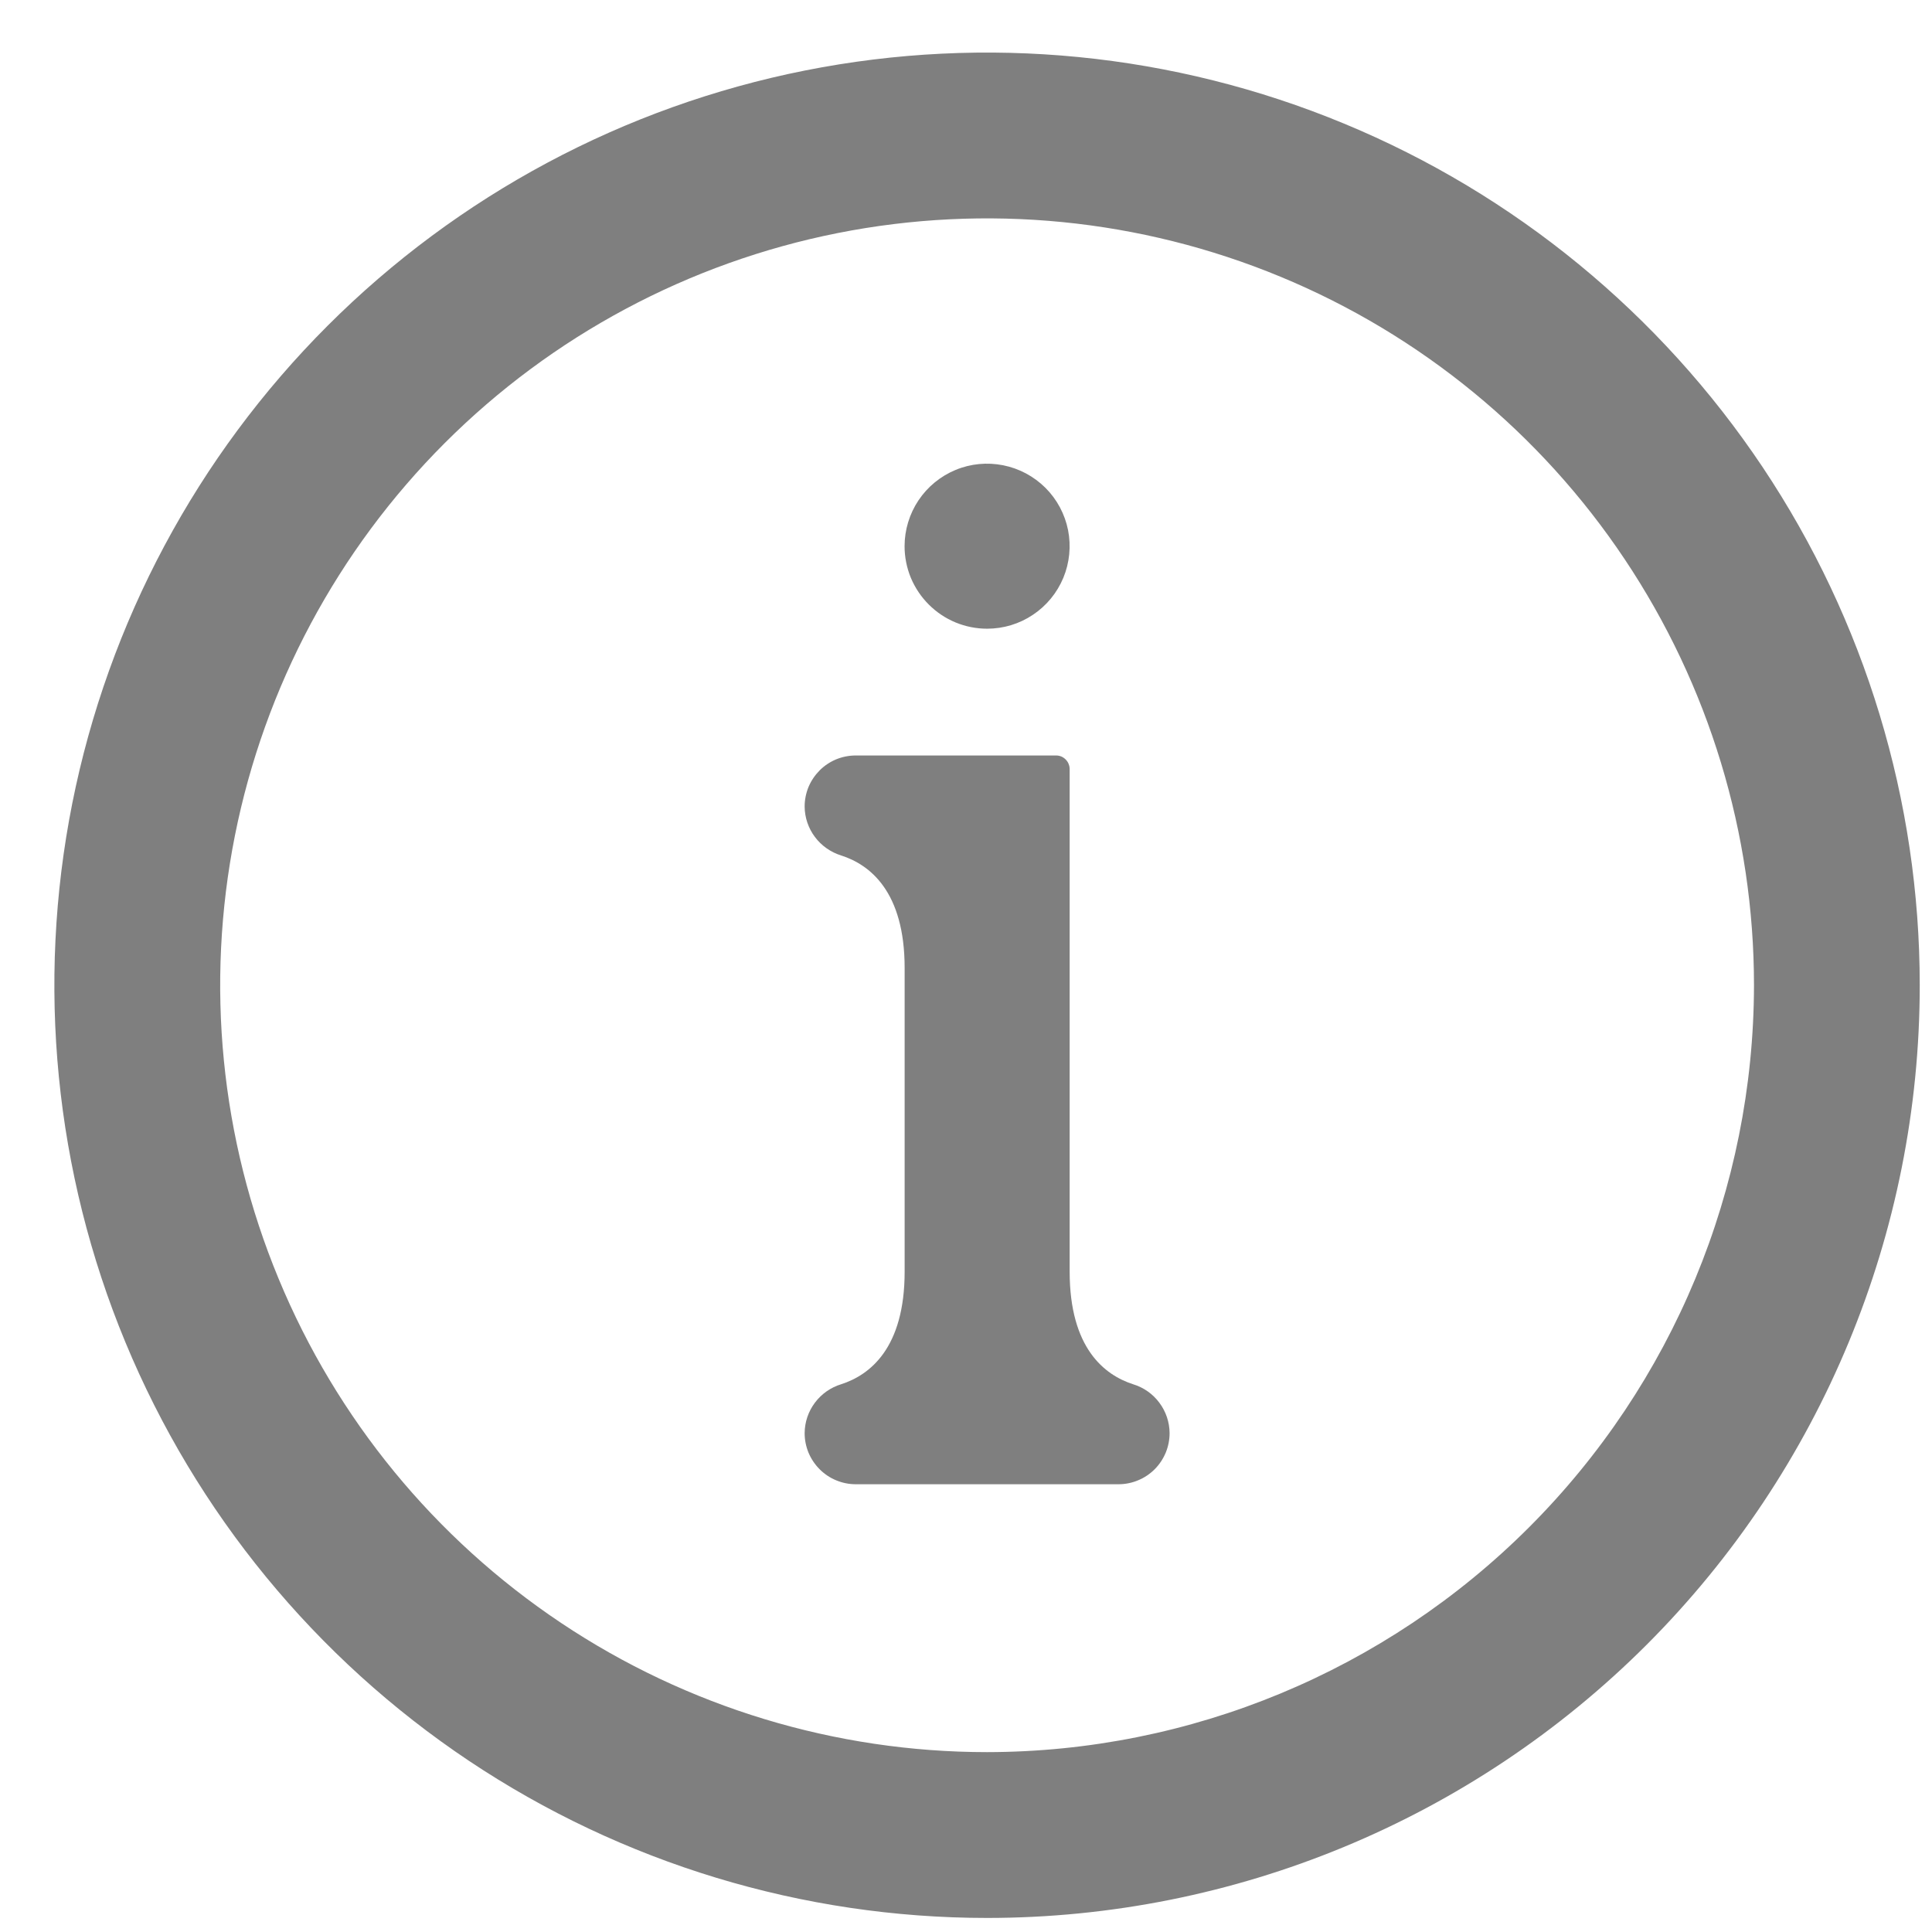 <svg width="29" height="29" viewBox="0 0 29 29" fill="none" xmlns="http://www.w3.org/2000/svg">
<path d="M28.816 14.789C28.816 12.02 27.995 9.313 26.457 7.011C24.919 4.709 22.732 2.914 20.174 1.855C17.616 0.795 14.801 0.518 12.085 1.058C9.369 1.598 6.875 2.932 4.917 4.89C2.959 6.848 1.626 9.342 1.085 12.058C0.545 14.774 0.822 17.588 1.882 20.147C2.942 22.705 4.736 24.891 7.038 26.43C9.341 27.968 12.047 28.789 14.816 28.789C18.529 28.789 22.09 27.314 24.716 24.689C27.341 22.063 28.816 18.502 28.816 14.789ZM14.816 26.3C12.54 26.3 10.314 25.625 8.421 24.36C6.528 23.095 5.053 21.298 4.182 19.194C3.31 17.091 3.082 14.776 3.526 12.543C3.971 10.31 5.067 8.259 6.677 6.649C8.287 5.04 10.338 3.943 12.571 3.499C14.804 3.055 17.118 3.283 19.221 4.154C21.325 5.025 23.123 6.501 24.387 8.394C25.652 10.287 26.328 12.512 26.328 14.789C26.324 17.841 25.11 20.767 22.952 22.925C20.794 25.083 17.868 26.297 14.816 26.3Z" fill="black" fill-opacity="0.5"/>
<path d="M14.817 9.437C15.062 9.437 15.301 9.365 15.505 9.228C15.709 9.092 15.867 8.899 15.961 8.673C16.055 8.446 16.079 8.197 16.032 7.957C15.984 7.717 15.866 7.496 15.693 7.323C15.519 7.15 15.299 7.032 15.058 6.984C14.818 6.936 14.569 6.96 14.343 7.054C14.116 7.148 13.923 7.307 13.787 7.51C13.651 7.714 13.578 7.954 13.578 8.199C13.578 8.361 13.61 8.522 13.672 8.673C13.735 8.823 13.826 8.959 13.941 9.074C14.056 9.189 14.193 9.281 14.343 9.343C14.493 9.405 14.654 9.437 14.817 9.437Z" fill="black" fill-opacity="0.5"/>
<path d="M17.008 20.778C16.58 20.64 16.056 20.237 16.056 19.088V11.544C16.056 11.517 16.05 11.491 16.04 11.466C16.03 11.441 16.015 11.419 15.996 11.4C15.977 11.381 15.955 11.366 15.93 11.355C15.905 11.345 15.879 11.34 15.852 11.34H12.845C12.744 11.34 12.644 11.36 12.551 11.398C12.458 11.437 12.374 11.493 12.303 11.564C12.232 11.636 12.175 11.72 12.136 11.813C12.098 11.906 12.078 12.006 12.078 12.106C12.079 12.271 12.133 12.431 12.232 12.563C12.331 12.695 12.469 12.792 12.626 12.841C13.055 12.978 13.579 13.381 13.579 14.53V19.088C13.579 20.238 13.055 20.64 12.626 20.778C12.469 20.826 12.331 20.923 12.232 21.055C12.133 21.187 12.079 21.347 12.078 21.512C12.078 21.613 12.098 21.712 12.136 21.805C12.175 21.898 12.232 21.983 12.303 22.054C12.374 22.125 12.458 22.182 12.551 22.22C12.644 22.259 12.744 22.279 12.845 22.279H16.79C16.89 22.279 16.99 22.259 17.083 22.22C17.176 22.182 17.261 22.125 17.332 22.054C17.403 21.983 17.459 21.898 17.498 21.805C17.536 21.712 17.556 21.613 17.556 21.512C17.555 21.347 17.501 21.187 17.402 21.055C17.304 20.923 17.166 20.826 17.008 20.778Z" fill="black" fill-opacity="0.5"/>
</svg>
